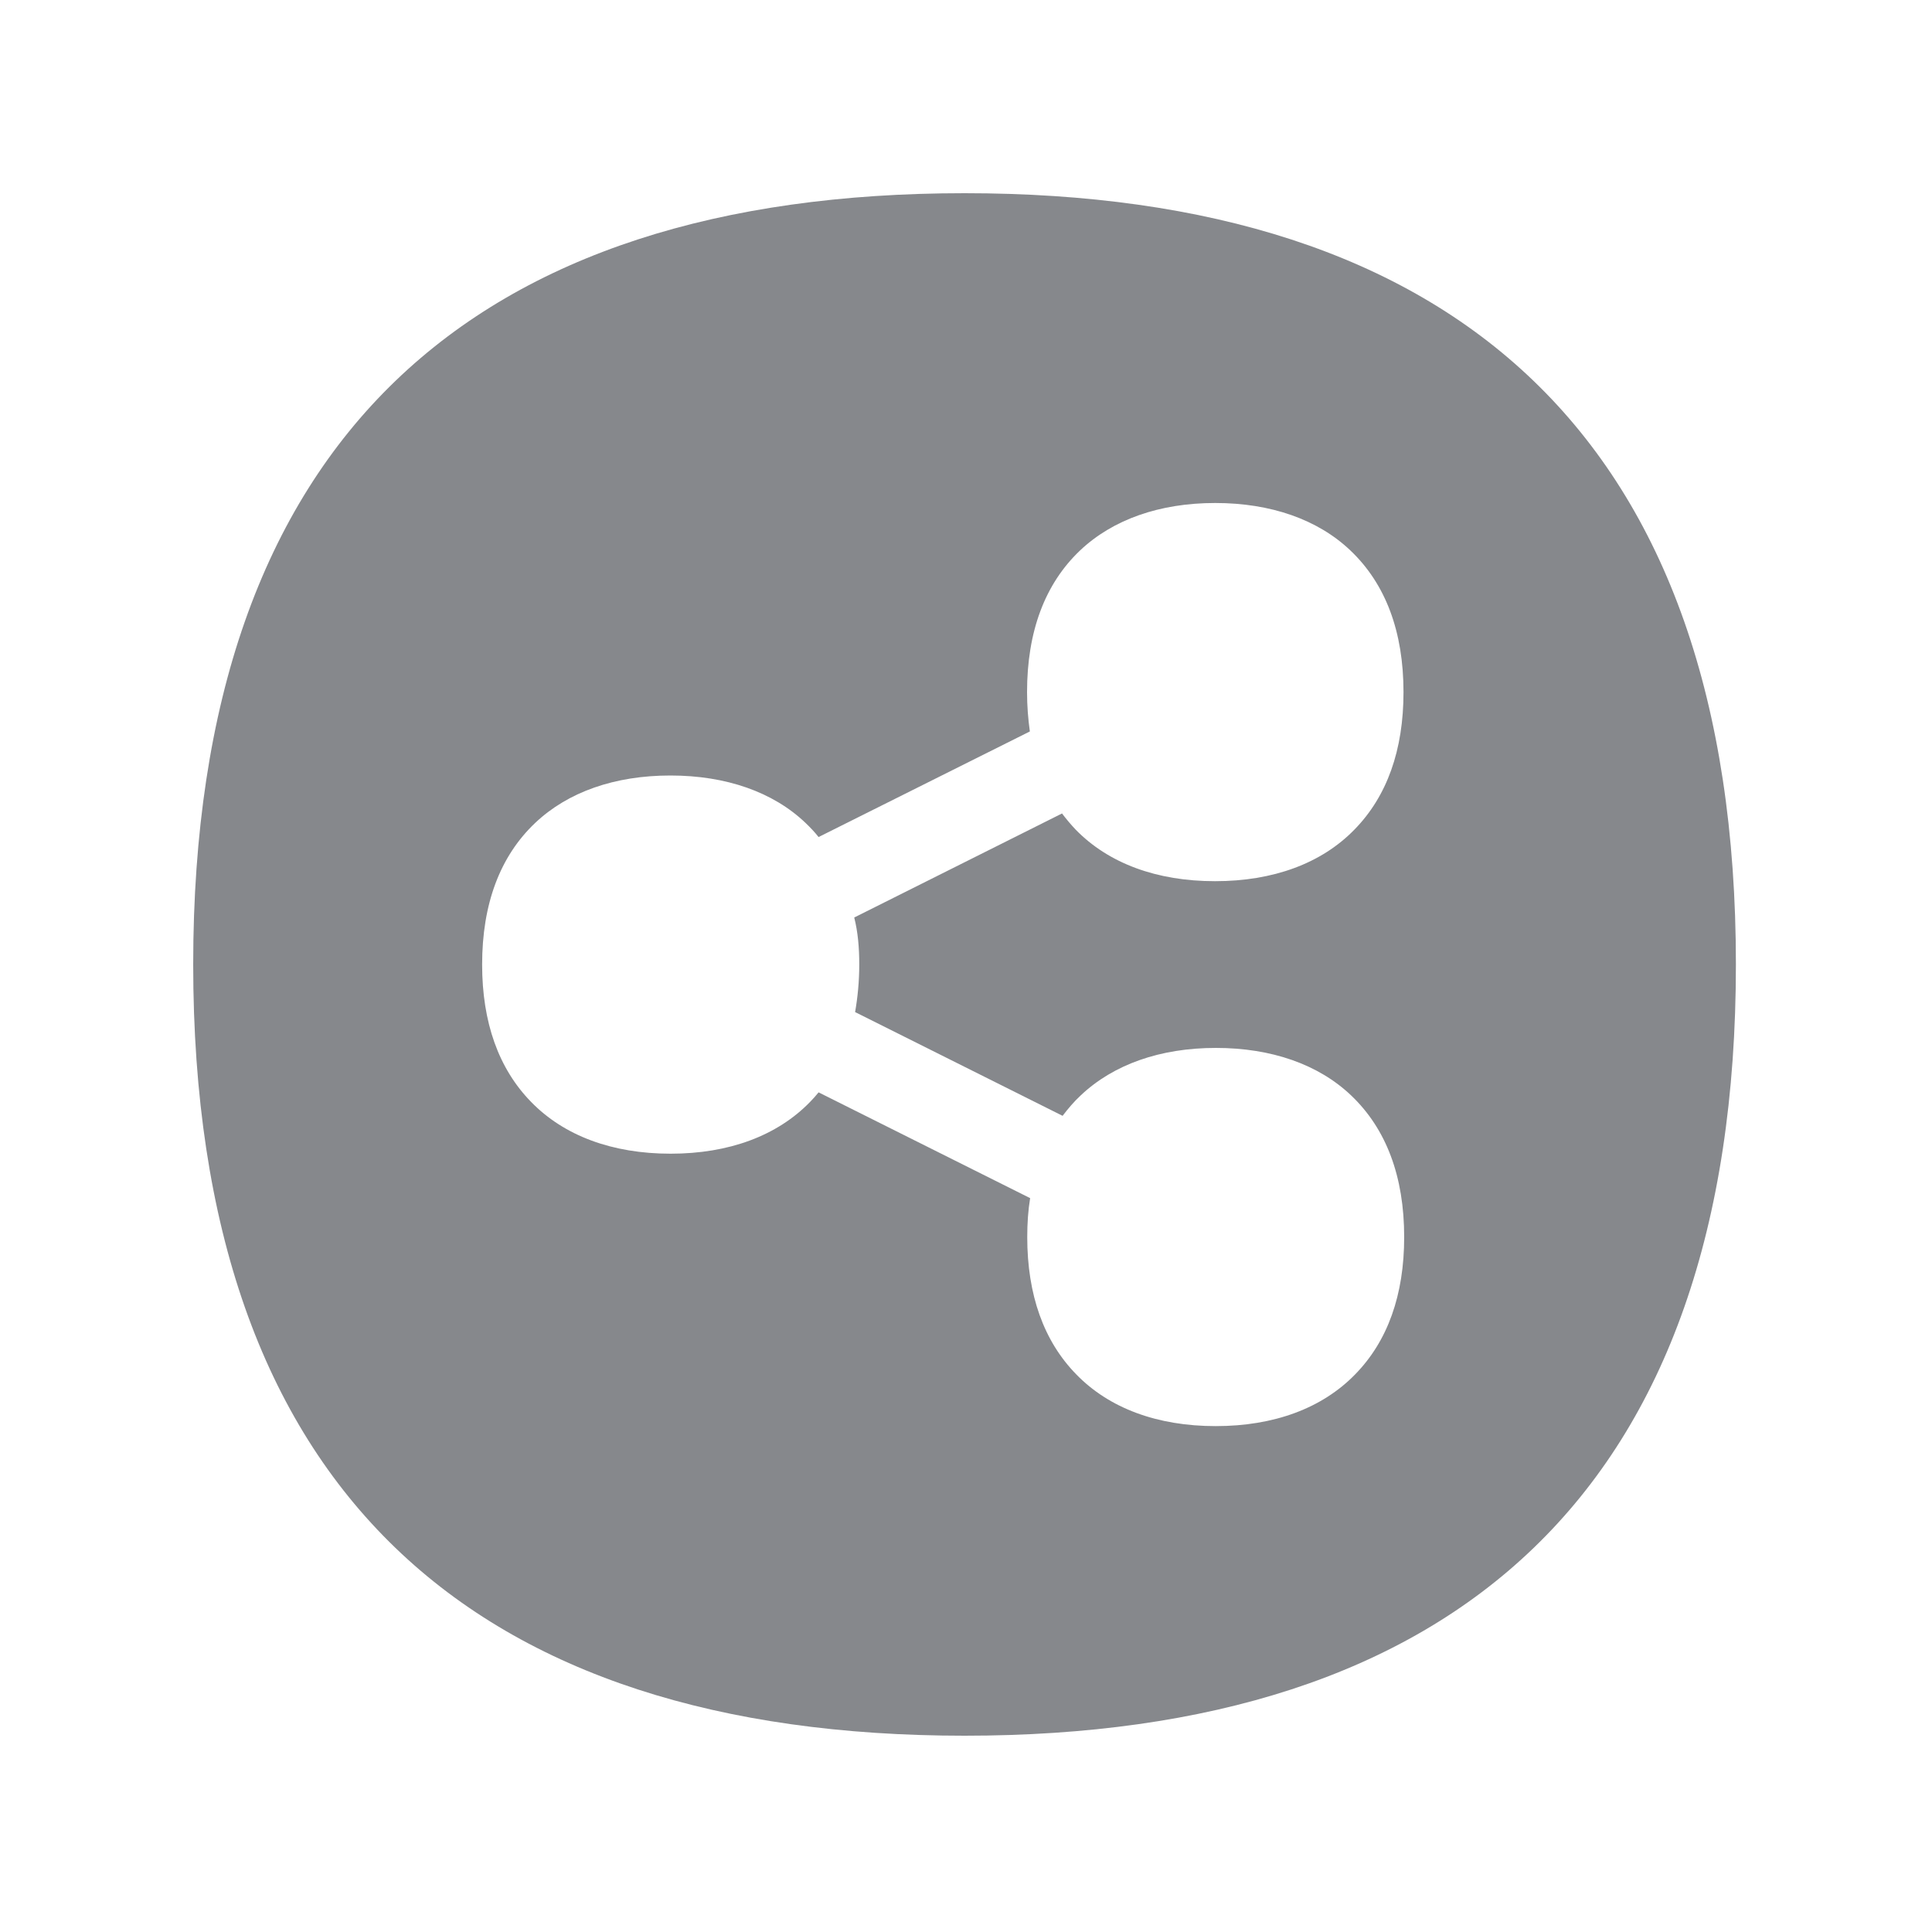 <svg width="20" height="20" viewBox="0 0 20 20" fill="none" xmlns="http://www.w3.org/2000/svg">
<path d="M9.985 2C4.92 2 2 4.522 2 9.983C2 15.444 4.92 17.968 9.985 17.968C15.05 17.968 17.97 15.444 17.97 9.983C17.97 4.522 15.048 2 9.985 2ZM8.895 9.983C8.895 10.158 8.879 10.322 8.852 10.477L11 11.551C11.057 11.476 11.119 11.403 11.187 11.34C11.526 11.019 12.011 10.848 12.587 10.848C13.163 10.848 13.65 11.019 13.987 11.34C14.351 11.686 14.536 12.18 14.536 12.806C14.536 13.406 14.365 13.884 14.028 14.228C13.686 14.579 13.188 14.763 12.585 14.763C11.982 14.763 11.483 14.579 11.142 14.228C10.805 13.884 10.634 13.404 10.634 12.806C10.634 12.664 10.643 12.53 10.664 12.403L8.474 11.308C8.446 11.342 8.417 11.376 8.385 11.408C8.044 11.758 7.545 11.943 6.942 11.943C6.339 11.943 5.84 11.758 5.499 11.408C5.162 11.064 4.991 10.584 4.991 9.985C4.991 9.359 5.175 8.865 5.54 8.519C5.879 8.198 6.364 8.028 6.94 8.028C7.515 8.028 8.003 8.198 8.339 8.519C8.387 8.565 8.433 8.613 8.474 8.665L10.661 7.572C10.643 7.443 10.632 7.308 10.632 7.165C10.632 6.539 10.816 6.045 11.18 5.699C11.519 5.378 12.004 5.207 12.58 5.207C13.156 5.207 13.643 5.378 13.98 5.699C14.344 6.045 14.529 6.539 14.529 7.165C14.529 7.766 14.358 8.244 14.021 8.588C13.68 8.938 13.181 9.122 12.578 9.122C11.975 9.122 11.476 8.938 11.135 8.588C11.085 8.535 11.037 8.478 10.994 8.421L8.843 9.498C8.881 9.648 8.895 9.81 8.895 9.983Z" fill="#86888C"/>
</svg>
